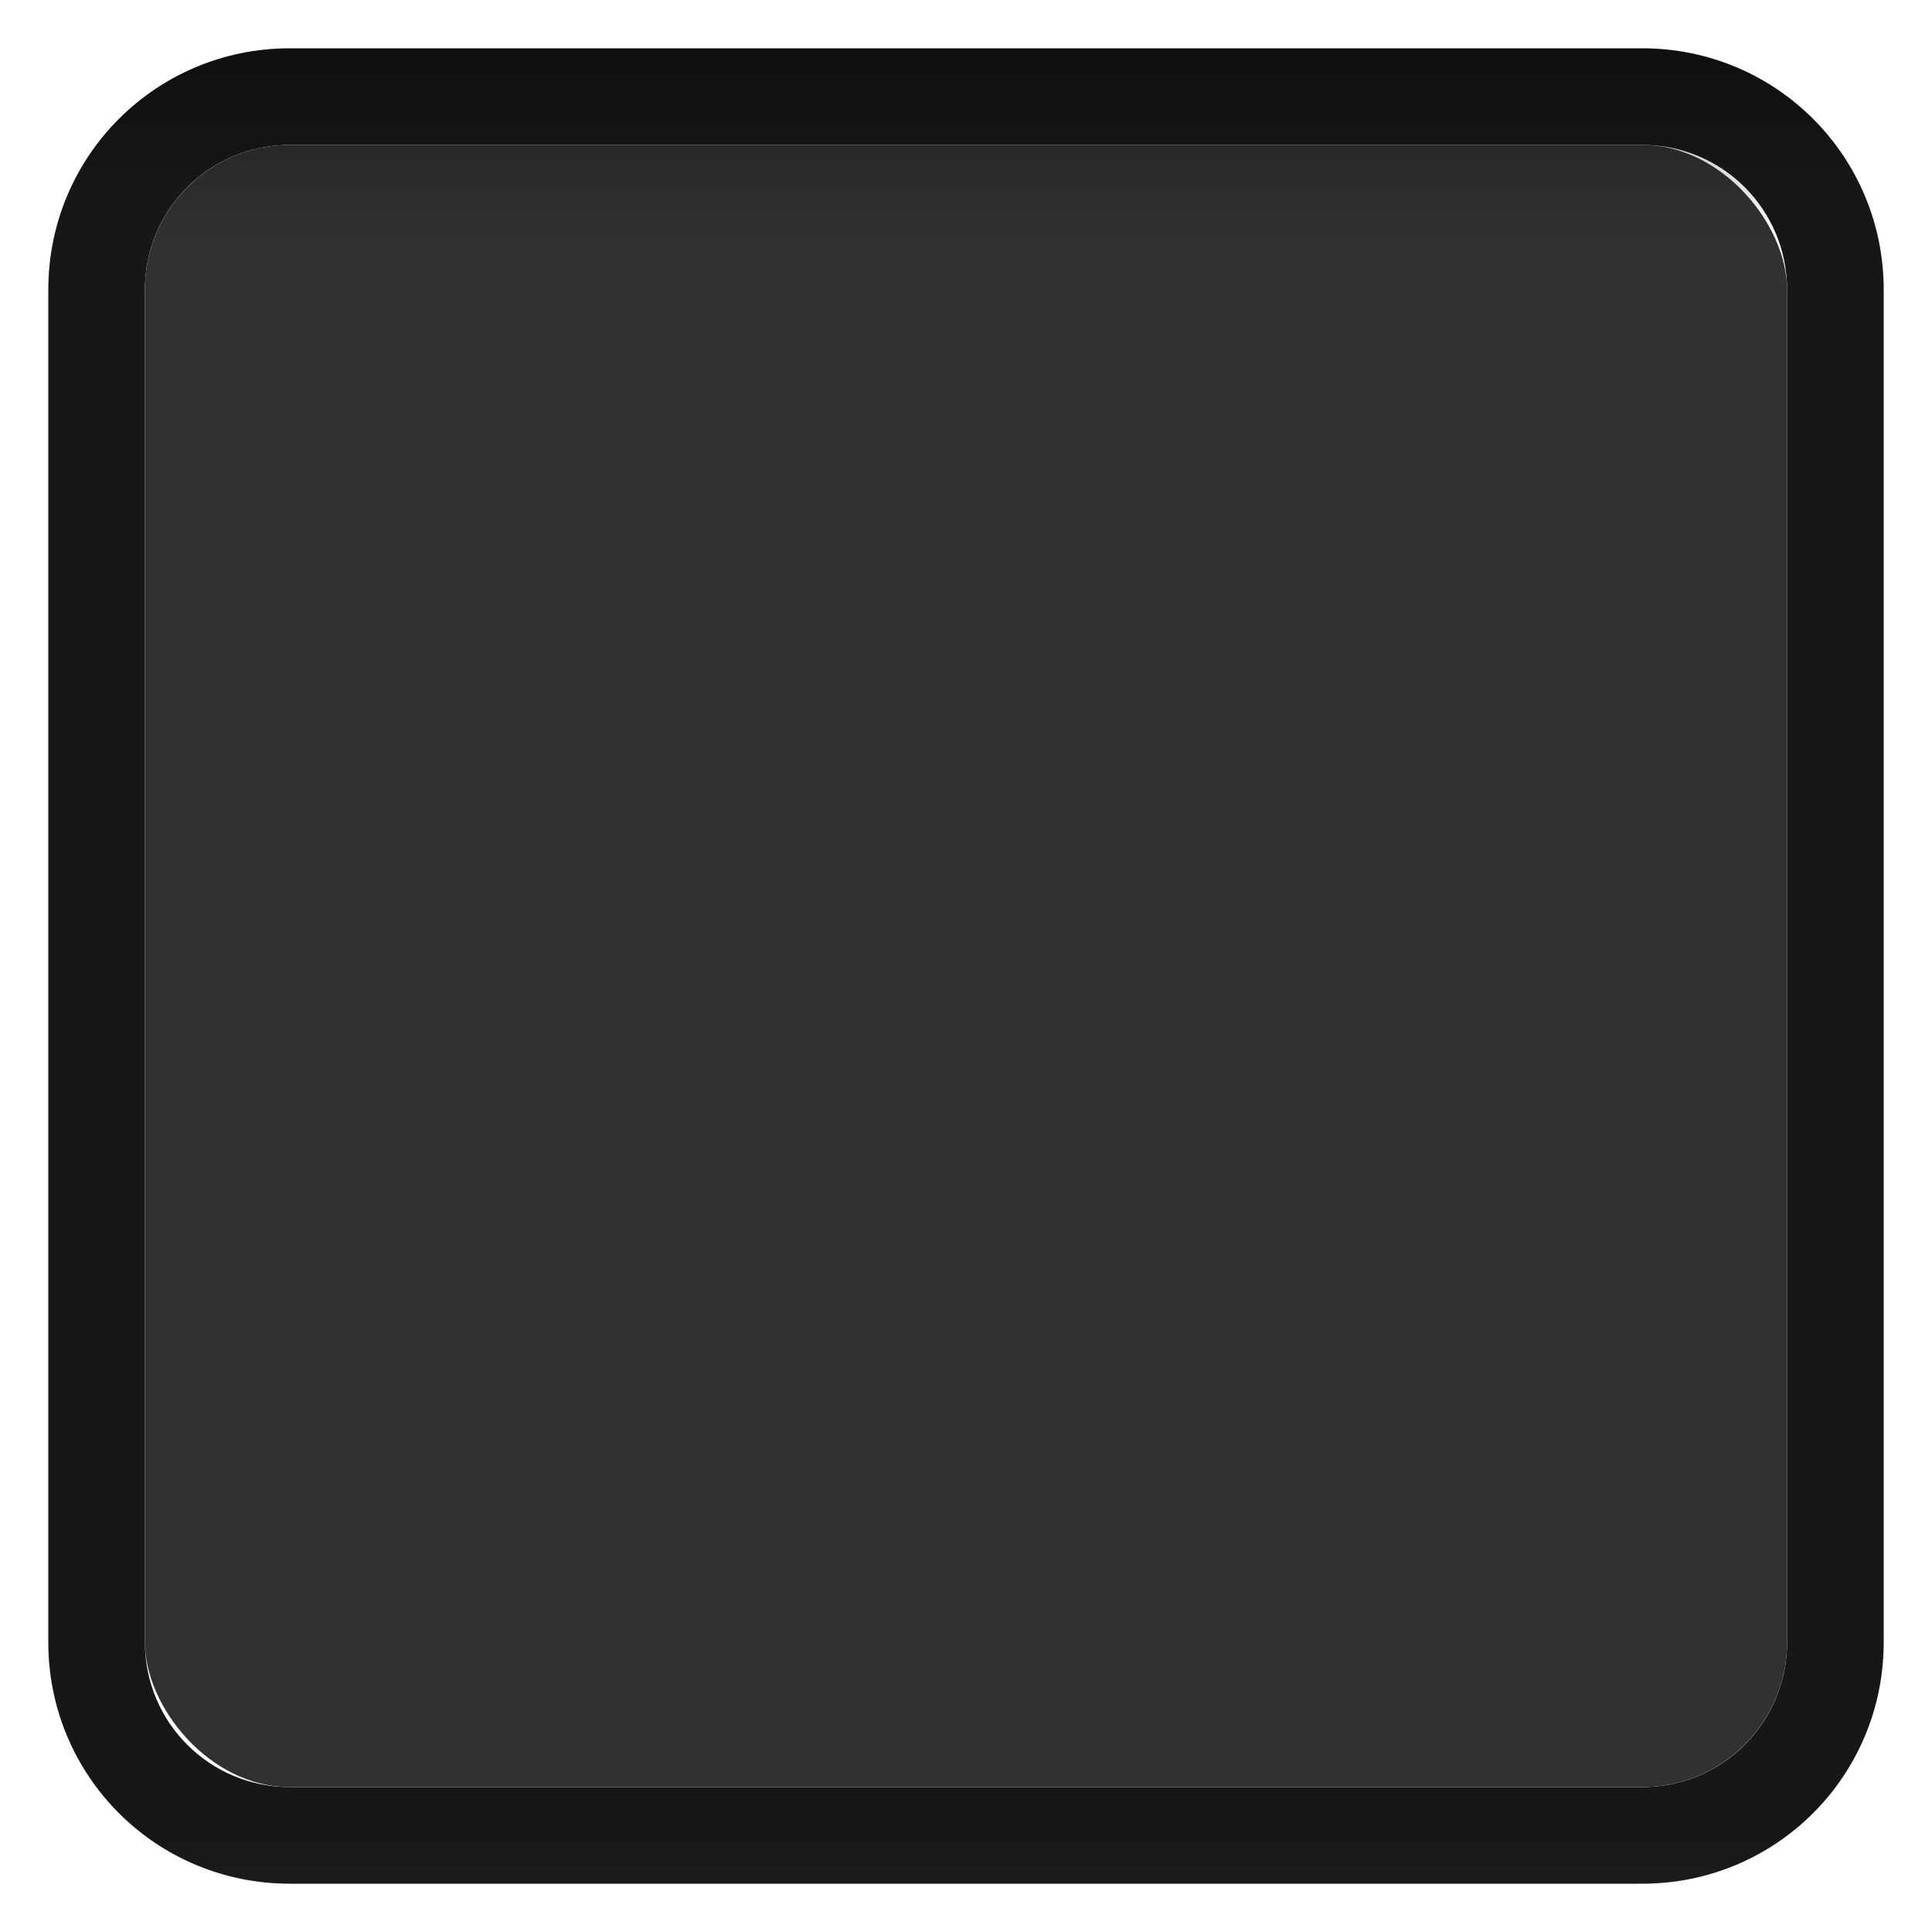 <?xml version="1.0" encoding="UTF-8" standalone="no"?>
<!-- Created with Inkscape (http://www.inkscape.org/) -->

<svg
   xmlns:dc="http://purl.org/dc/elements/1.1/"
   xmlns:cc="http://creativecommons.org/ns#"
   xmlns:rdf="http://www.w3.org/1999/02/22-rdf-syntax-ns#"
   xmlns:svg="http://www.w3.org/2000/svg"
   xmlns="http://www.w3.org/2000/svg"
   xmlns:xlink="http://www.w3.org/1999/xlink"
   xmlns:sodipodi="http://sodipodi.sourceforge.net/DTD/sodipodi-0.dtd"
   xmlns:inkscape="http://www.inkscape.org/namespaces/inkscape"
   width="40"
   height="40"
   id="svg2"
   version="1.1"
   inkscape:version="0.48.5 r10040"
   sodipodi:docname="grid-selection-unchecked-dark.svg">
  <defs
     id="defs4">
    <linearGradient
       id="linearGradient3984">
      <stop
         style="stop-color:#000000;stop-opacity:0.235;"
         offset="0"
         id="stop3986" />
      <stop
         style="stop-color:#000000;stop-opacity:0;"
         offset="1"
         id="stop3988" />
    </linearGradient>
    <linearGradient
       inkscape:collect="always"
       xlink:href="#linearGradient3768-6"
       id="linearGradient3901"
       x1="19"
       y1="1"
       x2="19"
       y2="39"
       gradientUnits="userSpaceOnUse" />
    <linearGradient
       inkscape:collect="always"
       xlink:href="#linearGradient3984"
       id="linearGradient3990"
       x1="19"
       y1="1015.362"
       x2="19"
       y2="1017.362"
       gradientUnits="userSpaceOnUse" />
    <linearGradient
       id="linearGradient3768-6">
      <stop
         style="stop-color:#0f0f0f;stop-opacity:1;"
         offset="0"
         id="stop3770-6" />
      <stop
         id="stop3778-2"
         offset="0.078"
         style="stop-color:#171717;stop-opacity:1;" />
      <stop
         style="stop-color:#171717;stop-opacity:1;"
         offset="0.974"
         id="stop3774-0" />
      <stop
         style="stop-color:#1b1b1b;stop-opacity:1;"
         offset="1"
         id="stop3776-1" />
    </linearGradient>
  </defs>
  <sodipodi:namedview
     id="base"
     pagecolor="#ffffff"
     bordercolor="#666666"
     borderopacity="1.0"
     inkscape:pageopacity="0.0"
     inkscape:pageshadow="2"
     inkscape:zoom="5.6568543"
     inkscape:cx="96.390819"
     inkscape:cy="-17.89421"
     inkscape:document-units="px"
     inkscape:current-layer="layer1"
     showgrid="true"
     inkscape:snap-bbox="true"
     showguides="true"
     inkscape:guide-bbox="true"
     inkscape:showpageshadow="false"
     showborder="true"
     inkscape:window-width="1920"
     inkscape:window-height="1052"
     inkscape:window-x="0"
     inkscape:window-y="23"
     inkscape:window-maximized="1"
     inkscape:snap-global="true">
    <inkscape:grid
       type="xygrid"
       id="grid2985"
       empspacing="5"
       visible="true"
       enabled="true"
       snapvisiblegridlinesonly="true" />
  </sodipodi:namedview>
  <g
     inkscape:label="Ebene 1"
     inkscape:groupmode="layer"
     id="layer1"
     transform="translate(0,-1012.362)">
    <path
       style="fill:url(#linearGradient3901);fill-opacity:1.0;stroke:#4080fb;stroke-width:0;stroke-linejoin:round;stroke-miterlimit:4;stroke-opacity:0.235;stroke-dasharray:none;stroke-dashoffset:0;opacity:1"
       d="M 6 1 C 3.23 1 1 3.23 1 6 L 1 34 C 1 36.77 3.23 39 6 39 L 34 39 C 36.77 39 39 36.77 39 34 L 39 6 C 39 3.23 36.77 1 34 1 L 6 1 z M 6 3 L 34 3 C 35.662 3 37 4.338 37 6 L 37 34 C 37 35.662 35.662 37 34 37 L 6 37 C 4.338 37 3 35.662 3 34 L 3 6 C 3 4.338 4.338 3 6 3 z "
       transform="translate(0,1012.362)"
       id="rect3020" />
    <rect
       style="opacity:1;fill:#313133;fill-opacity:1;stroke:#4080fb;stroke-width:0;stroke-linejoin:round;stroke-miterlimit:4;stroke-opacity:0.235;stroke-dasharray:none;stroke-dashoffset:0"
       id="rect3800"
       width="34"
       height="34"
       x="3"
       y="3"
       rx="3"
       ry="3"
       transform="translate(0,1012.362)" />
    <path
       style="opacity:0.797;fill:url(#linearGradient3990);fill-opacity:1;stroke:#4080fb;stroke-width:0;stroke-linejoin:round;stroke-miterlimit:4;stroke-opacity:0.235;stroke-dasharray:none;stroke-dashoffset:0"
       d="m 6,1015.362 c -1.662,0 -3,1.338 -3,3 l 0,2 c 0,-1.662 1.338,-3 3,-3 l 28,0 c 1.662,0 3,1.338 3,3 l 0,-2 c 0,-1.662 -1.338,-3 -3,-3 l -28,0 z"
       id="rect3800-7"
       inkscape:connector-curvature="0" />
  </g>
</svg>
